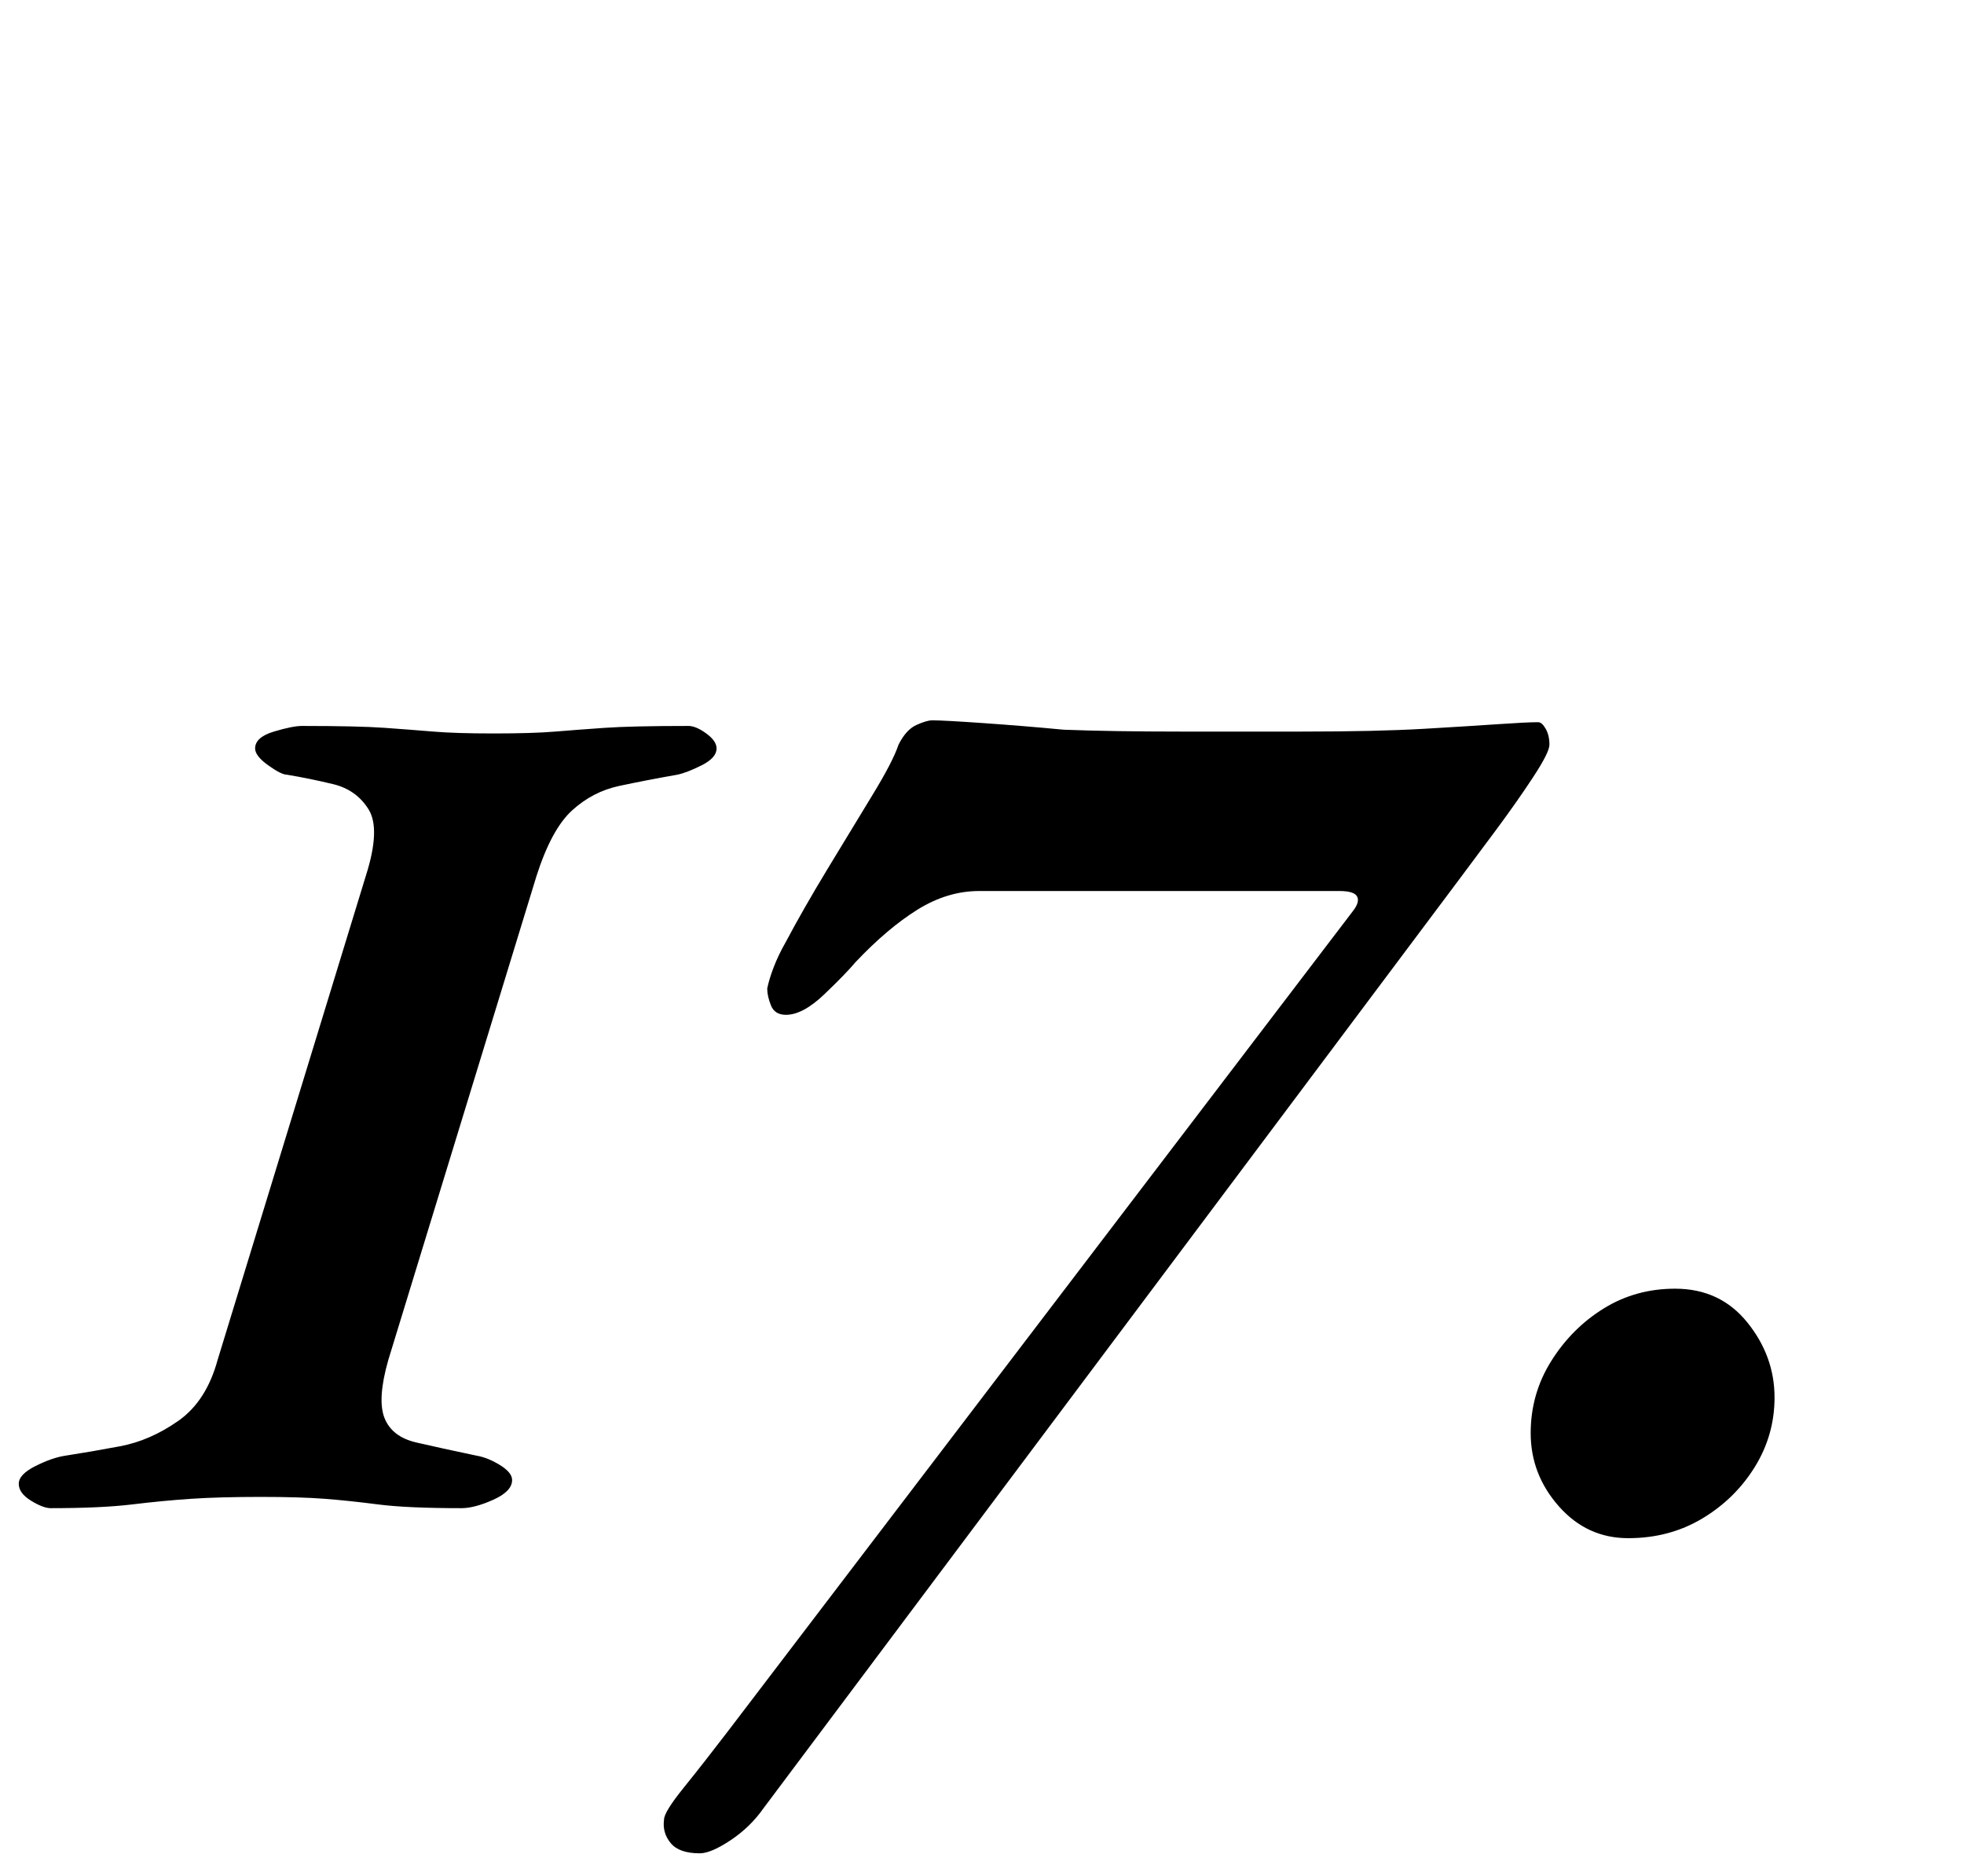 <?xml version="1.0" standalone="no"?>
<!DOCTYPE svg PUBLIC "-//W3C//DTD SVG 1.1//EN" "http://www.w3.org/Graphics/SVG/1.1/DTD/svg11.dtd" >
<svg xmlns="http://www.w3.org/2000/svg" xmlns:xlink="http://www.w3.org/1999/xlink" version="1.1" viewBox="-47 0 1047 1000">
  <g transform="matrix(1 0 0 -1 0 800)">
   <path fill="currentColor"
d="M-20 -4q-4 0 -10.5 4t-6.5 9t9 9.5t16 5.5q13 2 29 5t31 13.5t21 32.5l79 258q8 25 1.5 35.5t-19 13.5t-24.5 5q-3 0 -10 5t-7 9q0 6 10 9t15 3q30 0 44 -1t26 -2t32 -1q21 0 33 1t26.5 2t44.5 1q4 0 9.5 -4t5.5 -8q0 -5 -8 -9t-13 -5q-17 -3 -31 -6t-25 -13t-19 -35
l-79 -258q-6 -21 -2 -31t17 -13t32 -7q6 -1 12.5 -5t6.5 -8q0 -6 -10 -10.5t-17 -4.5q-29 0 -44.5 2t-28.5 3t-34 1q-22 0 -37 -1t-31.5 -3t-43.5 -2zM326 -188q-11 0 -15.5 5.5t-3.5 12.5q0 4 10.5 17t23.5 30l333 437q4 5 2.5 8t-9.5 3h-47h-56h-52h-37q-17 0 -33 -10
t-33 -28q-5 -6 -16.5 -17t-20.5 -11q-6 0 -8 5t-2 9q1 5 3.5 11.5t6.5 13.5q9 17 22 38.5t24 39.5t14 27q4 8 9.5 10.5t8.5 2.5q6 0 27.5 -1.5t42.5 -3.5q26 -1 62.5 -1h64.5q40 0 65.5 1.5t40 2.5t20.5 1q2 0 4 -3.5t2 -8.5q0 -4 -8.5 -17t-20 -28.5t-20.5 -27.5l-370 -494
q-7 -10 -17.5 -17t-16.5 -7zM821 -20q-22 0 -37 17t-15 39q0 21 11 38.5t28 28t38 10.5q24 0 38.5 -18t14.5 -40q0 -20 -10.5 -37t-28 -27.5t-39.5 -10.5z" />
  </g>

</svg>
